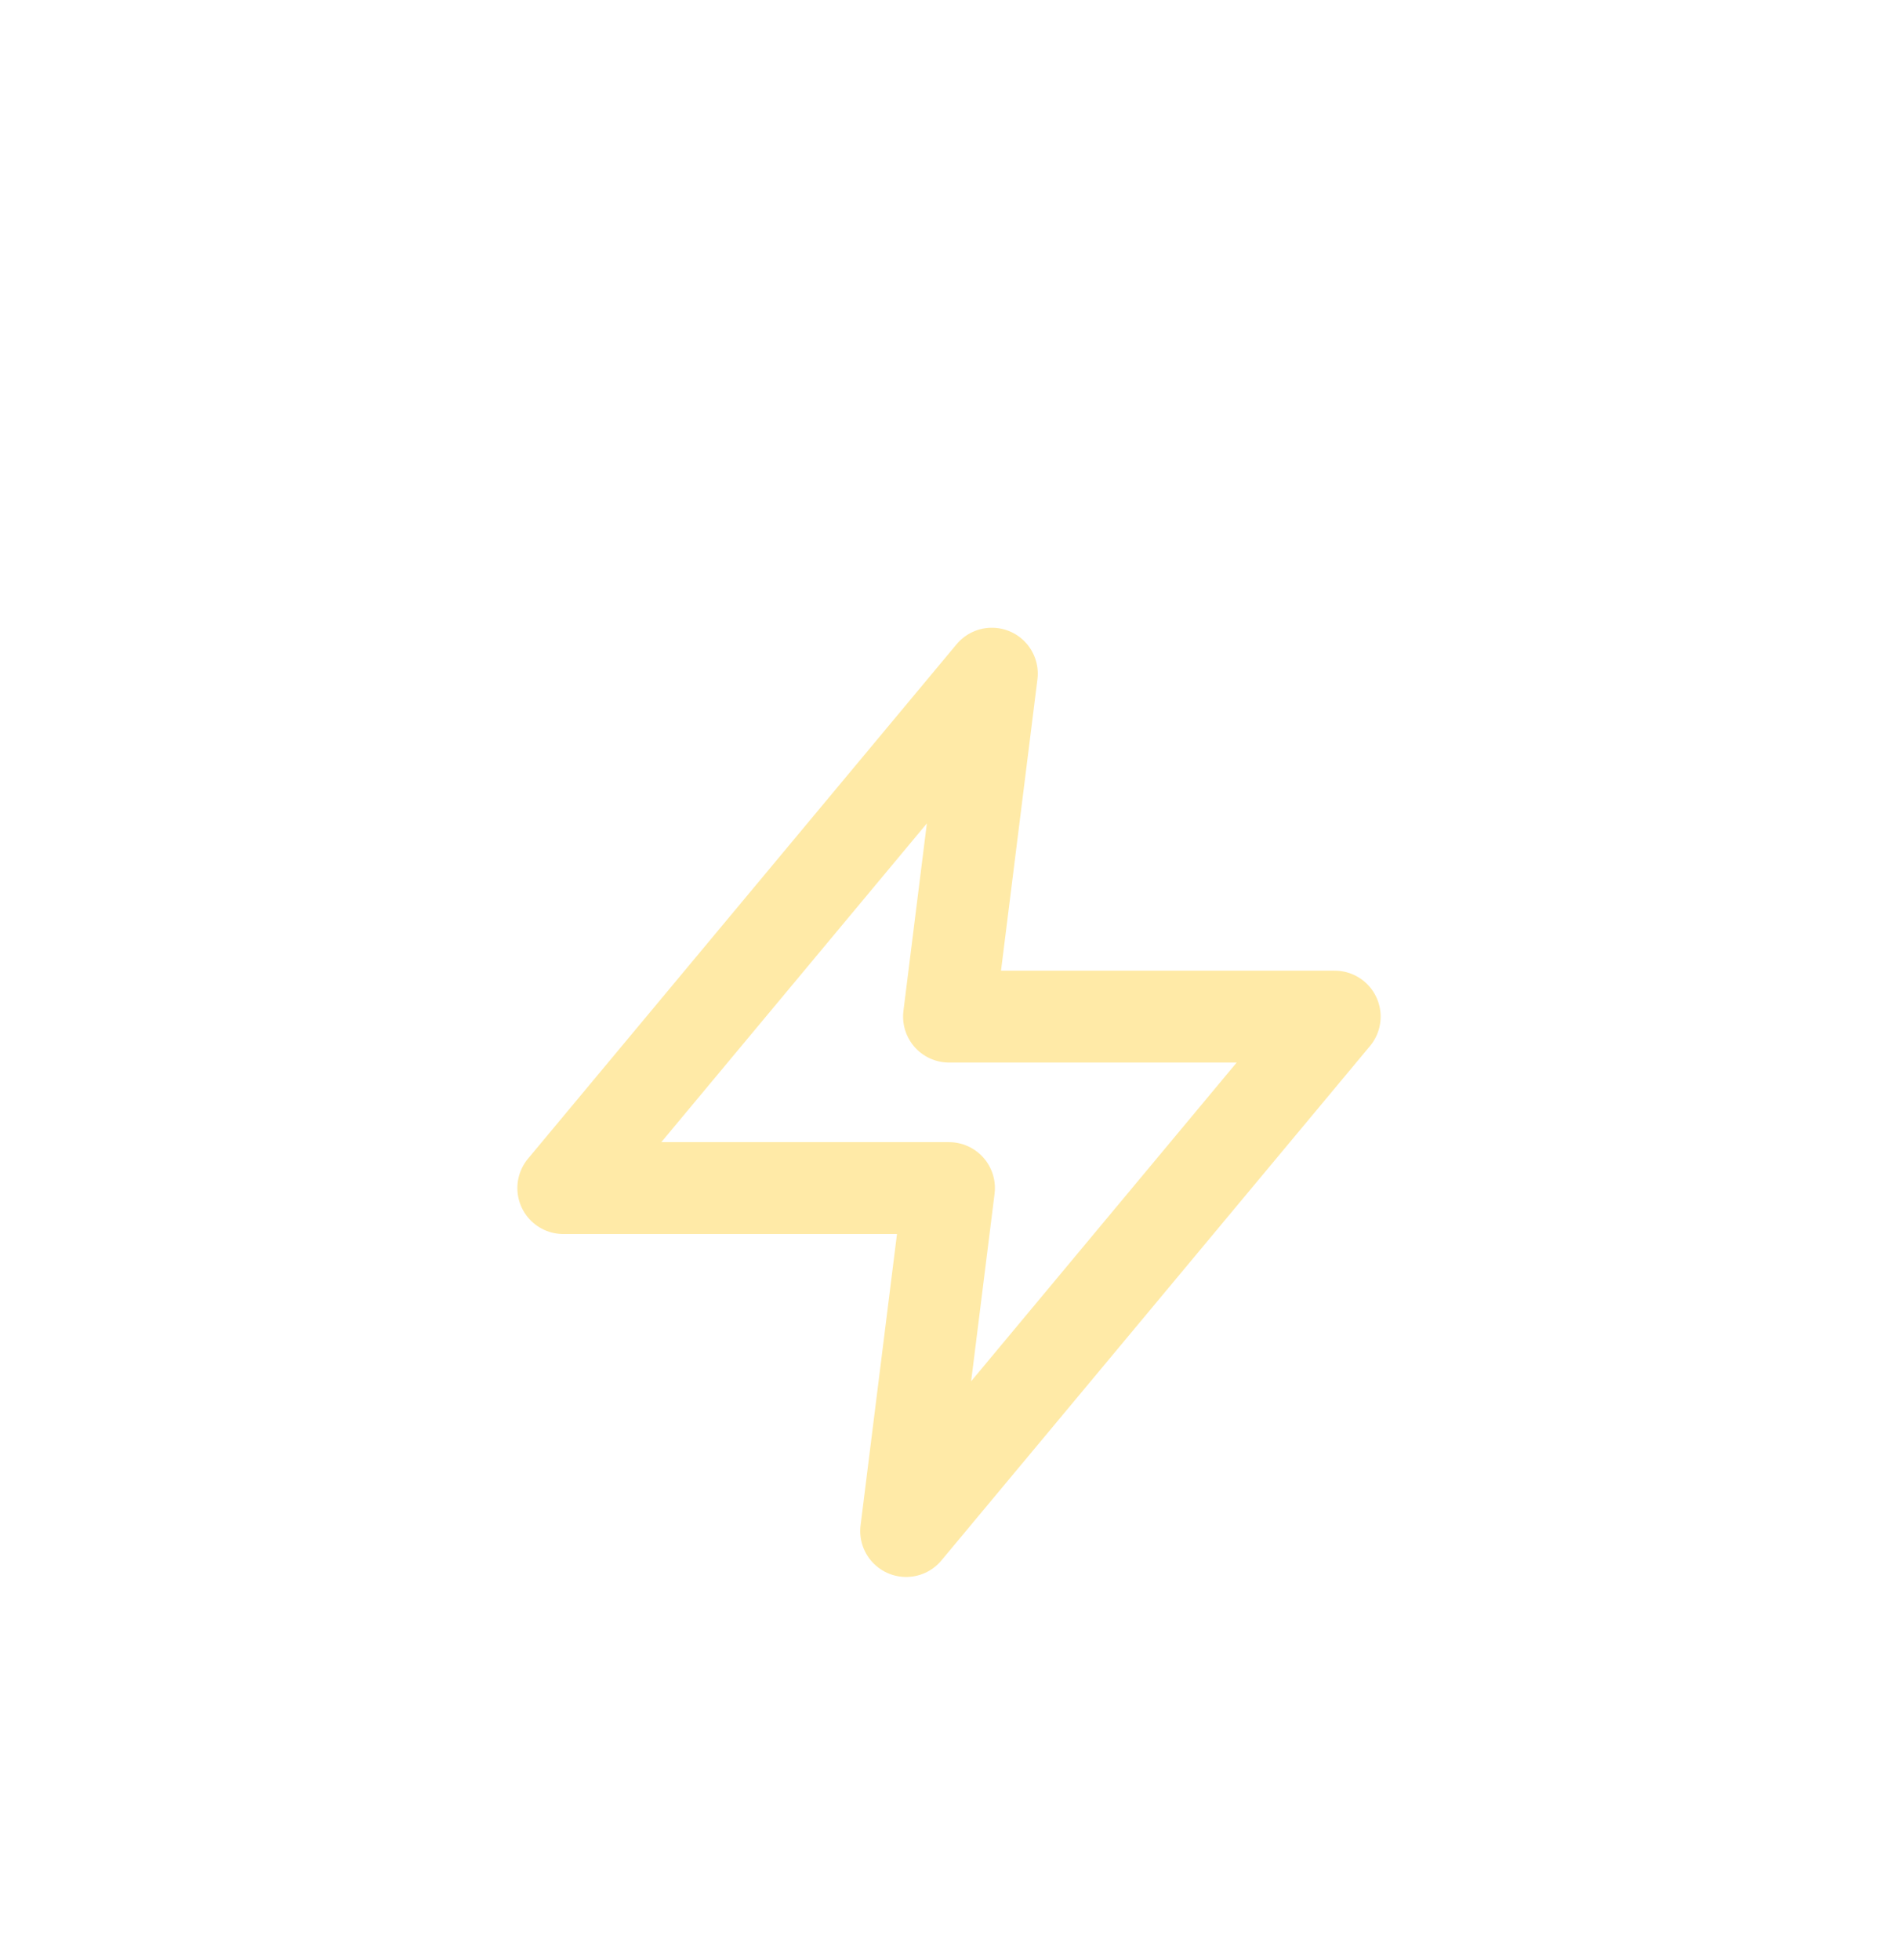 <svg width="62" height="64" viewBox="0 0 62 64" fill="none" xmlns="http://www.w3.org/2000/svg">
<g filter="url(#filter0_dd_1986_6177)">
<path d="M32.4 14L18.4 30.8H31L29.6 42L43.6 25.2H31L32.4 14Z" stroke="#FFEAA7" stroke-width="3" stroke-linecap="round" stroke-linejoin="round"/>
</g>
<defs>
<filter id="filter0_dd_1986_6177" x="-13" y="-12" width="88" height="88" filterUnits="userSpaceOnUse" color-interpolation-filters="sRGB">
<feFlood flood-opacity="0" result="BackgroundImageFix"/>
<feColorMatrix in="SourceAlpha" type="matrix" values="0 0 0 0 0 0 0 0 0 0 0 0 0 0 0 0 0 0 127 0" result="hardAlpha"/>
<feOffset dy="4"/>
<feGaussianBlur stdDeviation="8"/>
<feColorMatrix type="matrix" values="0 0 0 0 0.149 0 0 0 0 0.196 0 0 0 0 0.22 0 0 0 0.08 0"/>
<feBlend mode="multiply" in2="BackgroundImageFix" result="effect1_dropShadow_1986_6177"/>
<feColorMatrix in="SourceAlpha" type="matrix" values="0 0 0 0 0 0 0 0 0 0 0 0 0 0 0 0 0 0 127 0" result="hardAlpha"/>
<feOffset dy="4"/>
<feGaussianBlur stdDeviation="3"/>
<feColorMatrix type="matrix" values="0 0 0 0 0.149 0 0 0 0 0.196 0 0 0 0 0.22 0 0 0 0.16 0"/>
<feBlend mode="multiply" in2="effect1_dropShadow_1986_6177" result="effect2_dropShadow_1986_6177"/>
<feBlend mode="normal" in="SourceGraphic" in2="effect2_dropShadow_1986_6177" result="shape"/>
</filter>
</defs>
</svg>
